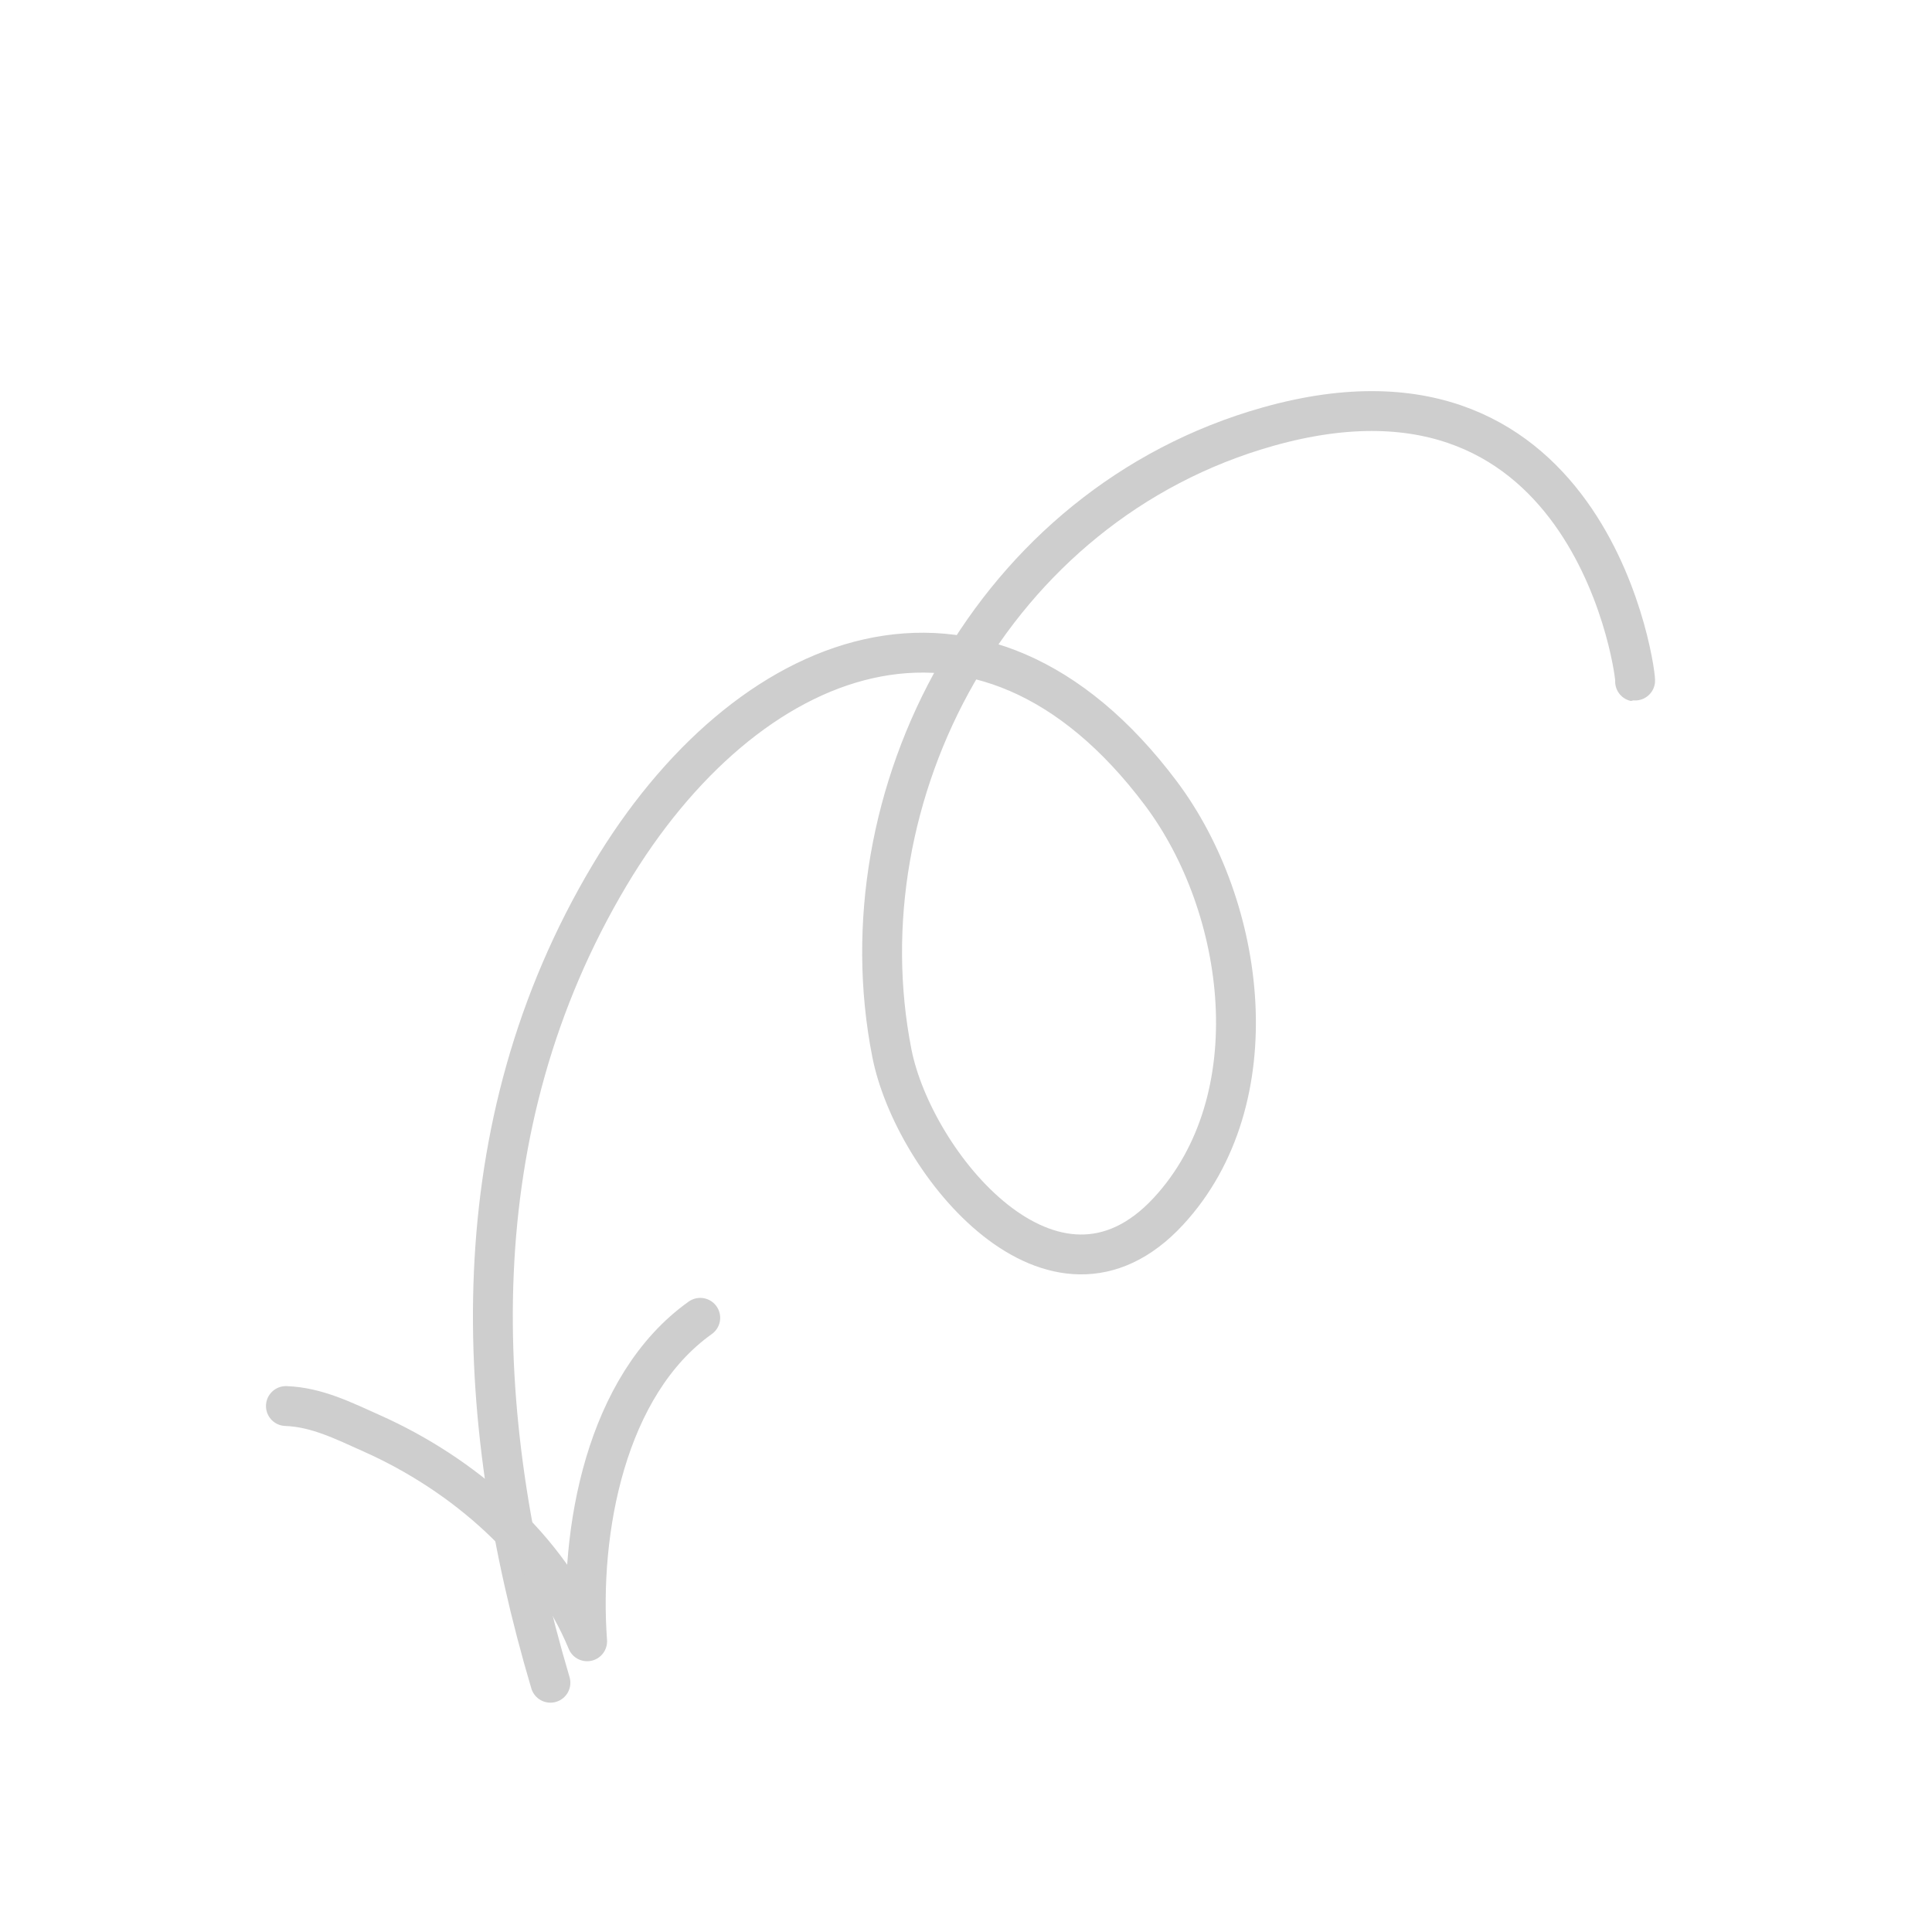 <svg width="114" height="113" viewBox="0 0 114 113" fill="none" xmlns="http://www.w3.org/2000/svg">
<path d="M32.479 99.292C27.778 83.429 27.108 66.502 35.972 51.638C43.972 38.222 57.85 32.615 68.503 46.816C73.546 53.538 75.032 64.879 68.951 71.466C62.176 78.804 53.91 68.65 52.627 62.147C49.63 46.959 58.489 29.782 74.814 25.177C94.147 19.724 96.614 40.241 96.48 40.212" stroke="#CECECE" stroke-width="2.352" stroke-miterlimit="1.5" stroke-linecap="round" stroke-linejoin="round"/>
<path d="M16.87 82.965C18.699 83.031 20.299 83.846 21.938 84.577C27.318 86.977 32.346 91.282 34.645 96.847C34.166 90.342 35.735 81.734 41.319 77.759" stroke="#CECECE" stroke-width="2.352" stroke-miterlimit="1.5" stroke-linecap="round" stroke-linejoin="round"/>
</svg>
